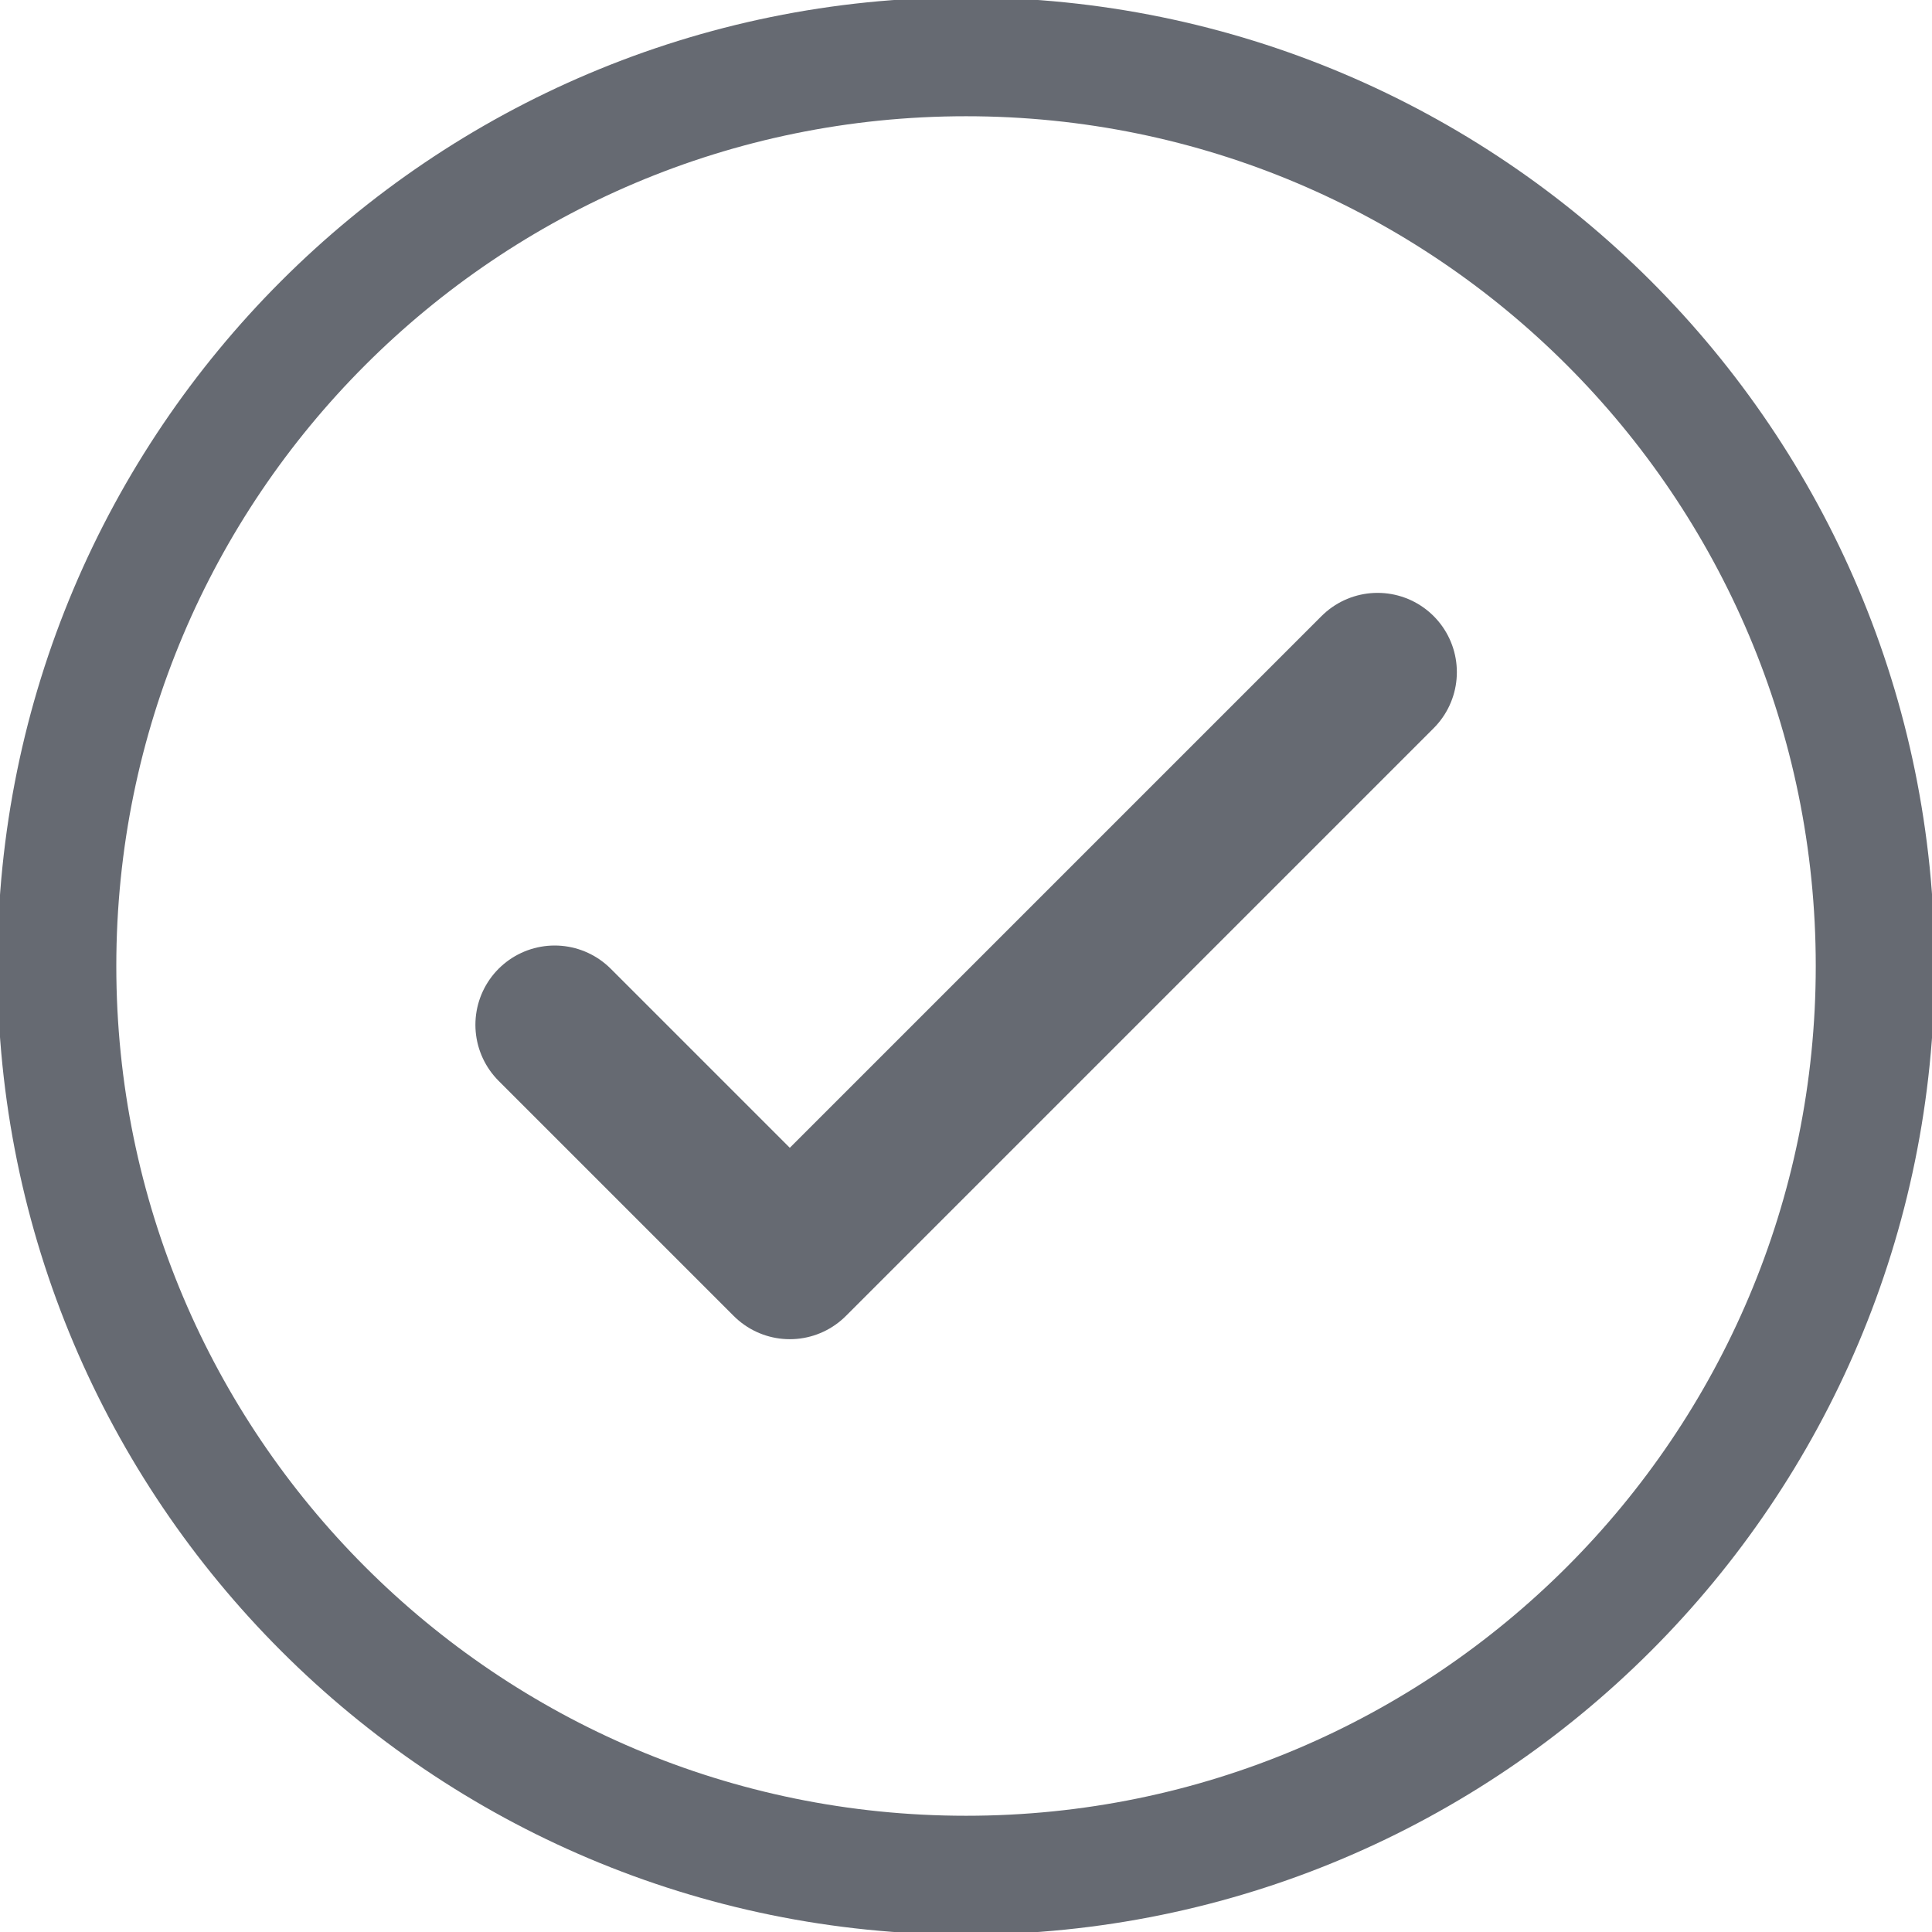 <svg width="30" height="30" viewBox="0 0 30 30" fill="none" xmlns="http://www.w3.org/2000/svg">
<g clip-path="url(#clip0_288_12252)">
<path d="M15.001 29.118C22.798 29.118 29.118 22.797 29.118 15C29.118 7.203 22.798 0.882 15.001 0.882C7.203 0.882 0.883 7.203 0.883 15C0.883 22.797 7.203 29.118 15.001 29.118Z" stroke="#666A72" stroke-width="1.846" stroke-linecap="round" stroke-linejoin="round"/>
<path d="M8.613 15.913L12.264 19.564L21.391 10.437" stroke="#666A72" stroke-width="2.462" stroke-linecap="round" stroke-linejoin="round"/>
</g>
<defs>
<clipPath id="clip0_288_12252">
<rect width="30" height="30" fill="white"/>
</clipPath>
</defs>
</svg>
